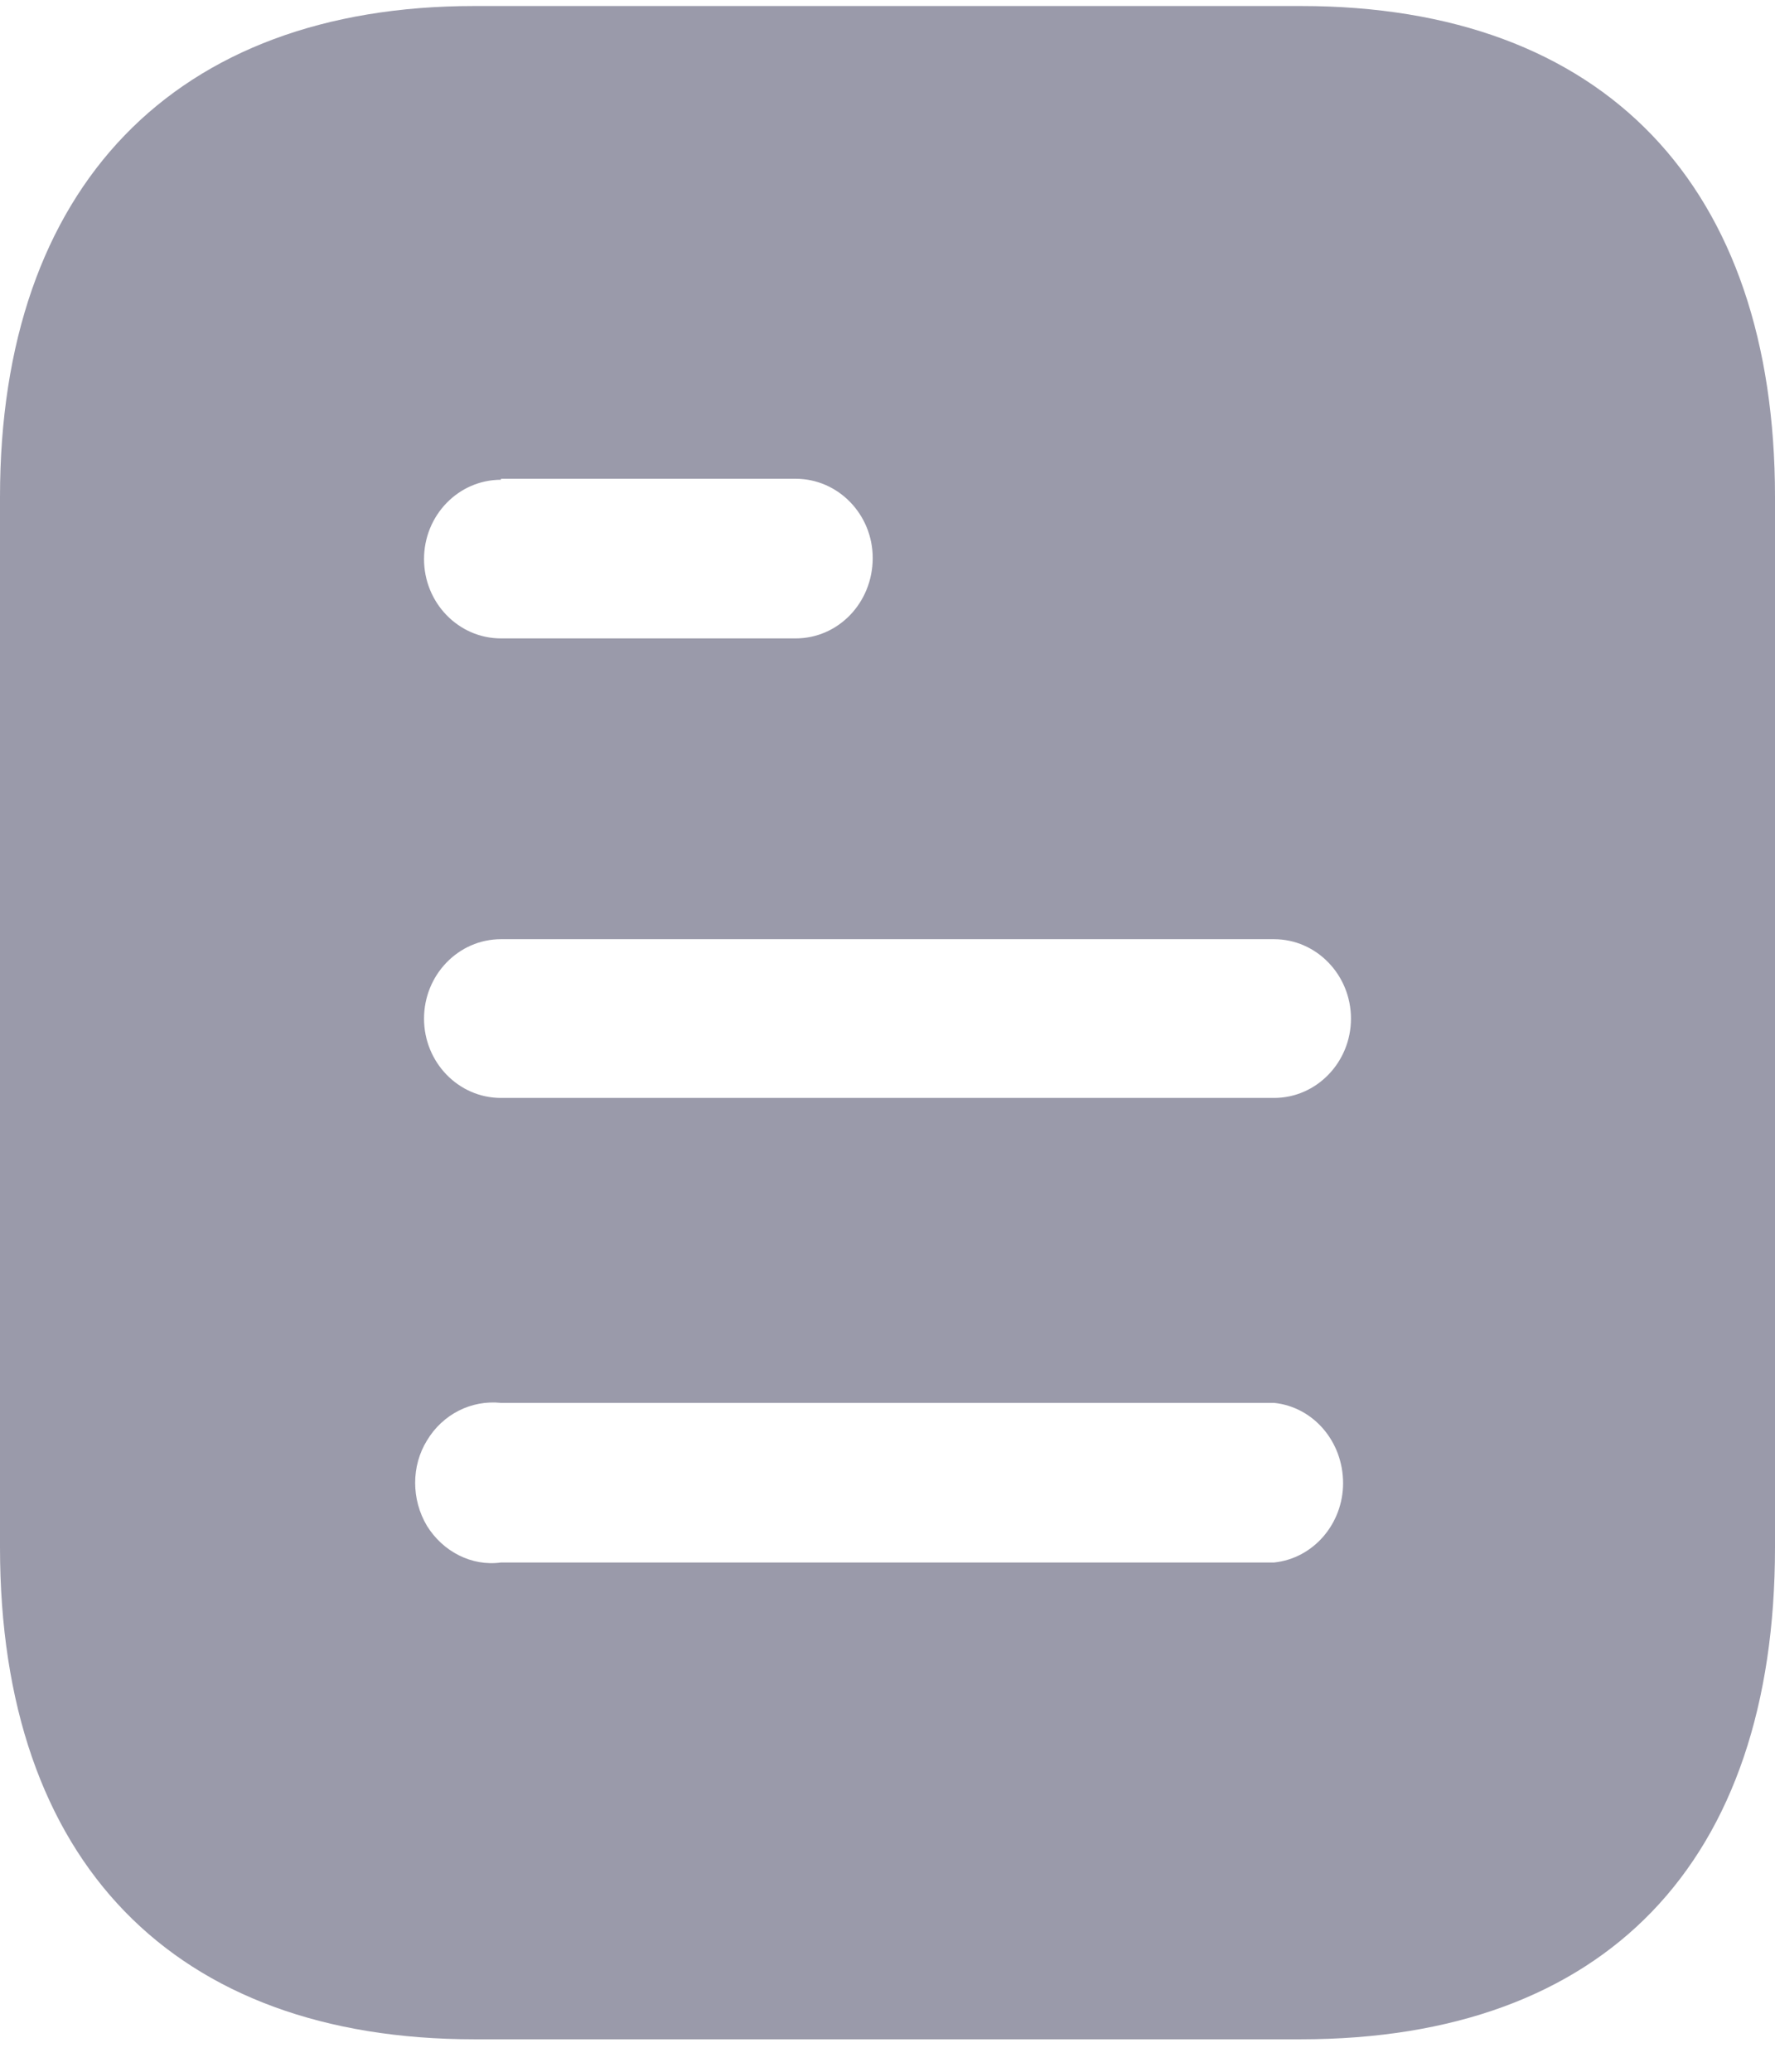 <svg width="18" height="21" viewBox="0 0 18 21" fill="none" xmlns="http://www.w3.org/2000/svg">
<path fill-rule="evenodd" clip-rule="evenodd" d="M4.81 0.061H13.191C16.28 0.061 18 1.895 18 5.038V15.684C18 18.878 16.28 20.671 13.191 20.671H4.81C1.77 20.671 0 18.878 0 15.684V5.038C0 1.895 1.77 0.061 4.81 0.061ZM5.08 4.863V4.853H8.069C8.5 4.853 8.85 5.214 8.85 5.656C8.85 6.11 8.5 6.471 8.069 6.471H5.08C4.649 6.471 4.3 6.11 4.3 5.667C4.3 5.224 4.649 4.863 5.08 4.863ZM5.08 11.129H12.92C13.35 11.129 13.7 10.768 13.7 10.325C13.7 9.882 13.35 9.52 12.92 9.52H5.08C4.649 9.52 4.3 9.882 4.3 10.325C4.3 10.768 4.649 11.129 5.08 11.129ZM5.08 15.838H12.92C13.319 15.797 13.62 15.445 13.62 15.034C13.62 14.612 13.319 14.261 12.92 14.22H5.08C4.78 14.189 4.49 14.334 4.33 14.601C4.17 14.859 4.17 15.199 4.33 15.467C4.49 15.725 4.78 15.879 5.08 15.838Z" fill="#9A9AAA"/>
</svg>
